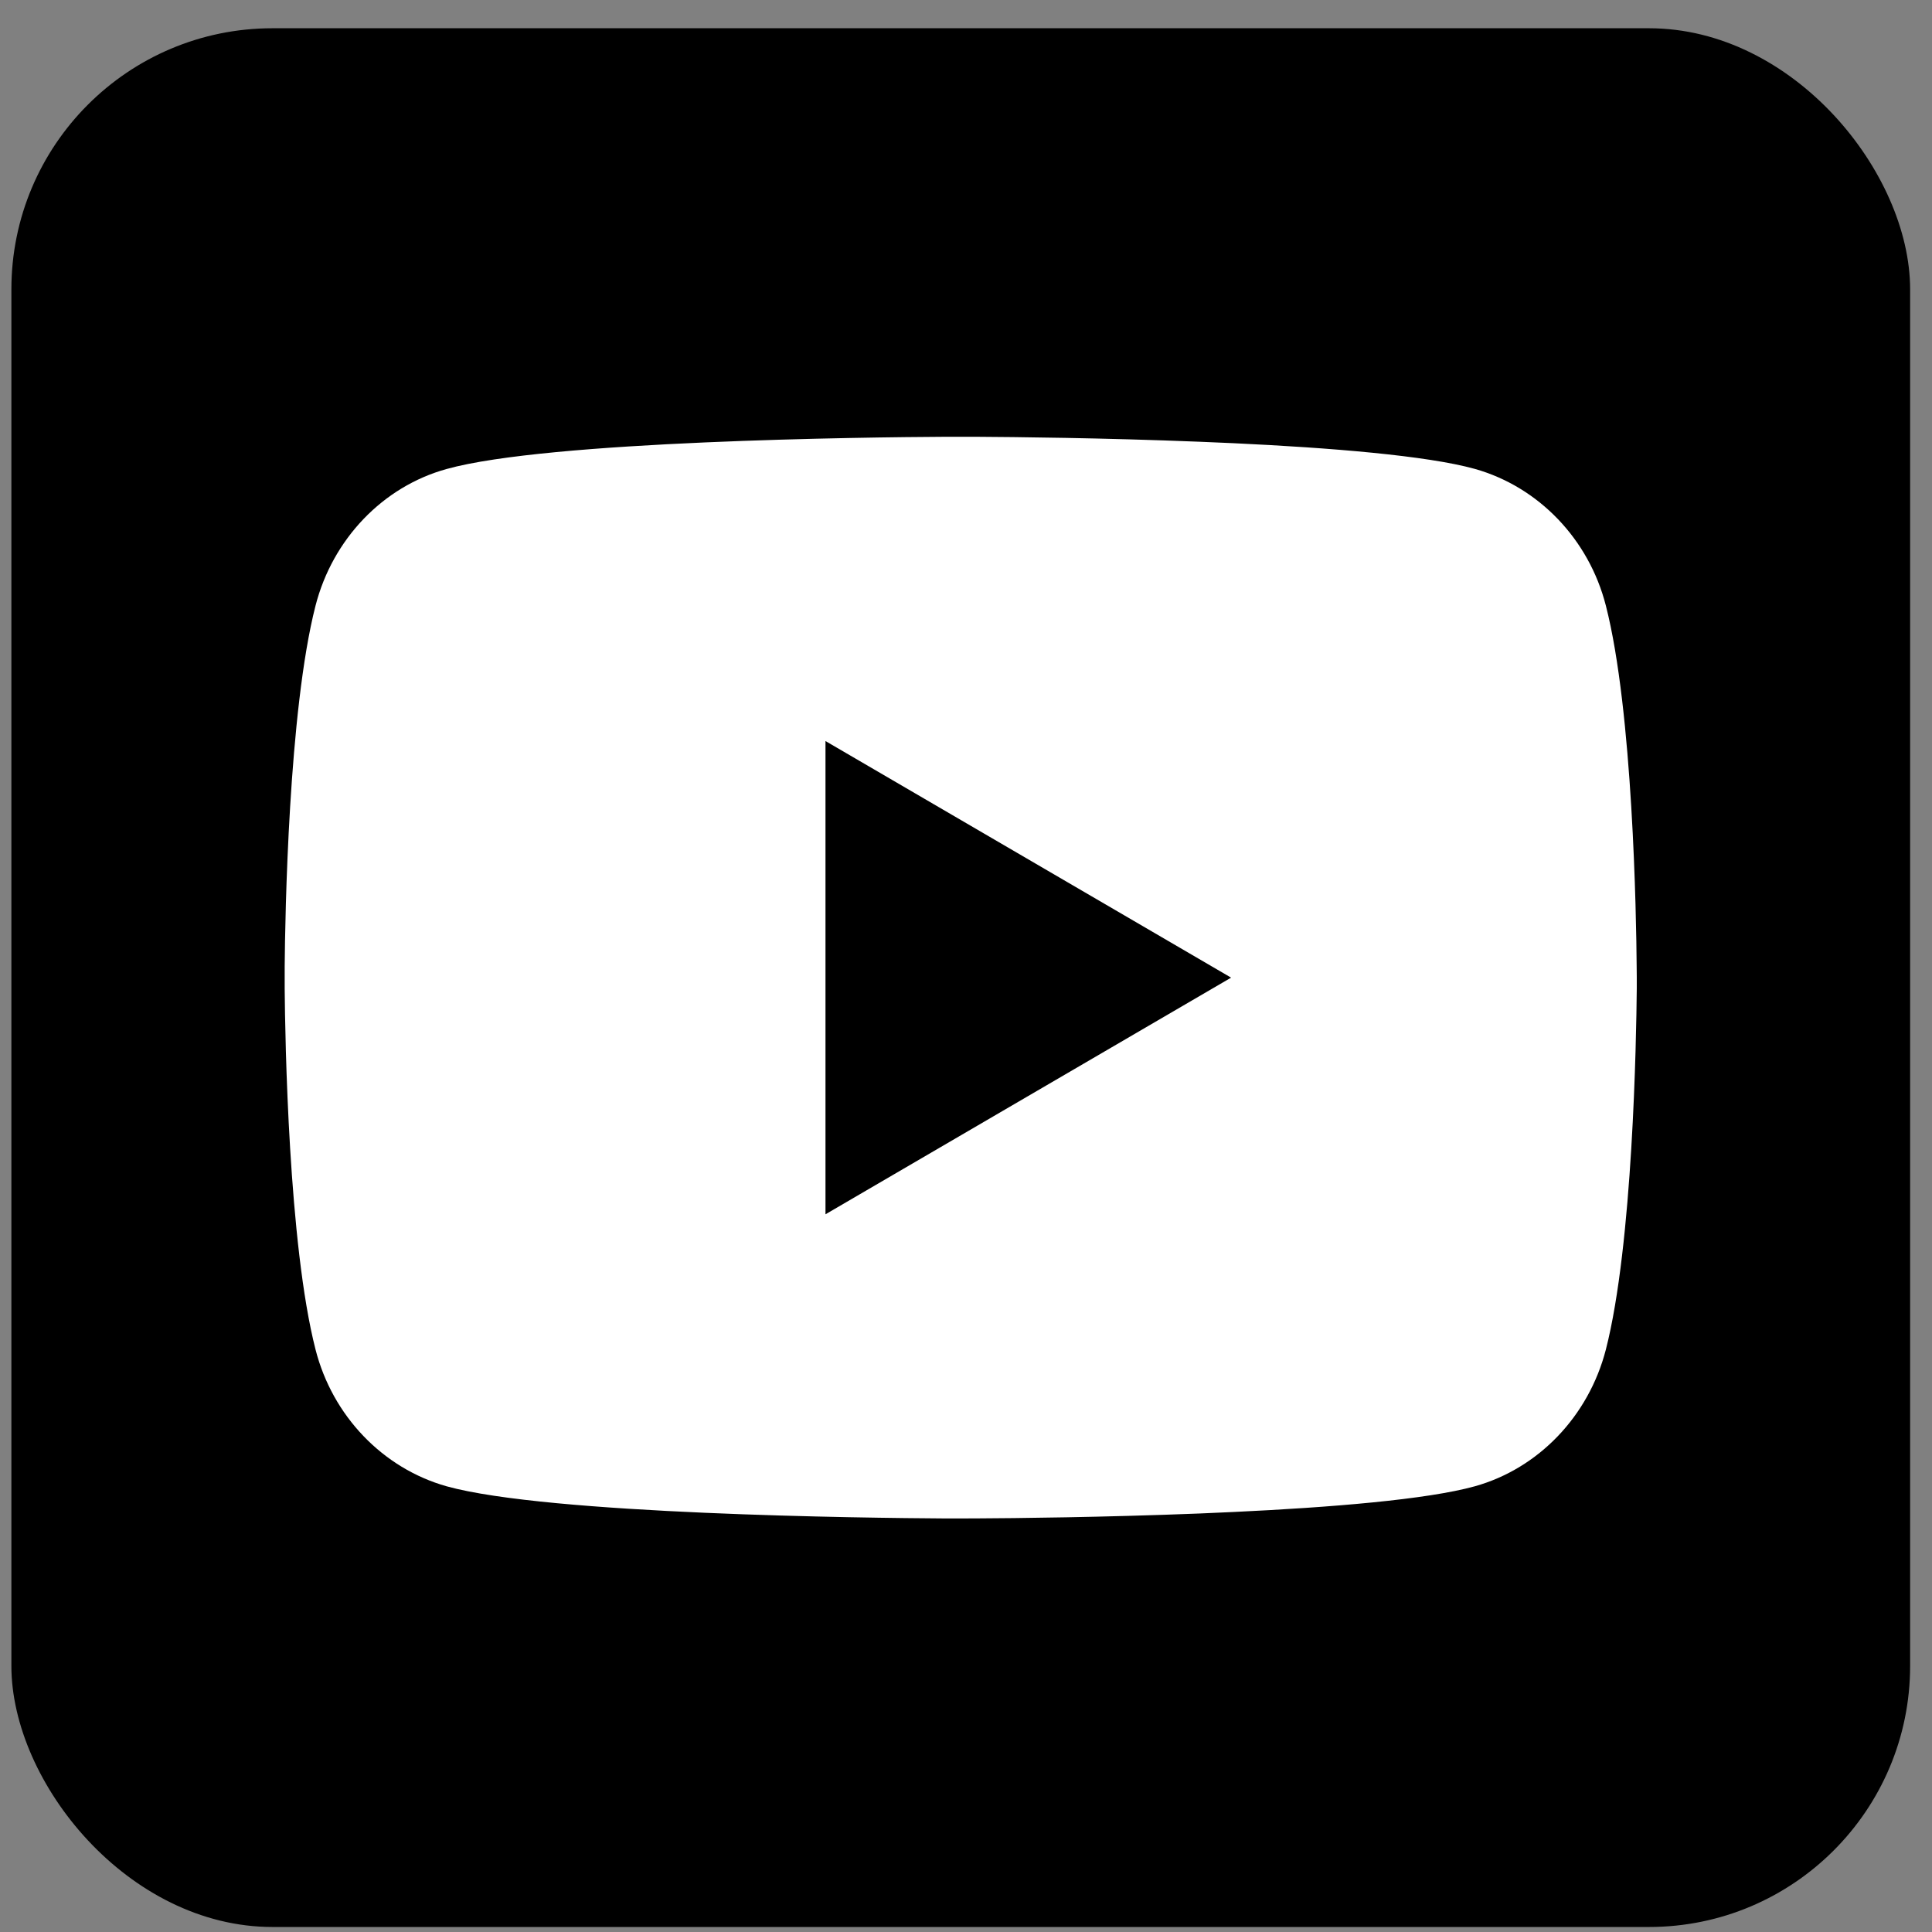 <svg width="37" height="37" viewBox="0 0 37 37" fill="none" xmlns="http://www.w3.org/2000/svg">
<rect x="0" y="0" width="37" height="37" fill="#808080" stroke="none"/>
<rect x="0.218" y="0.541" width="36.363" height="36.363" rx="5" fill="black"/>
<path d="M18.715 8.365C19.407 8.369 21.137 8.386 22.975 8.46L23.628 8.488C25.478 8.575 27.327 8.725 28.245 8.98C29.468 9.325 30.429 10.327 30.754 11.598C31.272 13.618 31.337 17.557 31.344 18.511L31.346 18.708V18.933C31.337 19.887 31.272 23.827 30.754 25.846C30.425 27.121 29.463 28.124 28.245 28.464C27.327 28.719 25.478 28.869 23.628 28.956L22.975 28.985C21.137 29.058 19.407 29.076 18.715 29.079L18.411 29.08H18.081C16.618 29.071 10.499 29.005 8.552 28.464C7.33 28.119 6.368 27.117 6.043 25.846C5.525 23.826 5.46 19.887 5.452 18.933V18.511C5.46 17.557 5.525 13.617 6.043 11.598C6.371 10.323 7.333 9.319 8.553 8.982C10.499 8.439 16.619 8.373 18.082 8.365H18.715ZM15.809 14.192V23.255L23.577 18.723L15.809 14.192Z" fill="white"/>
</svg>
